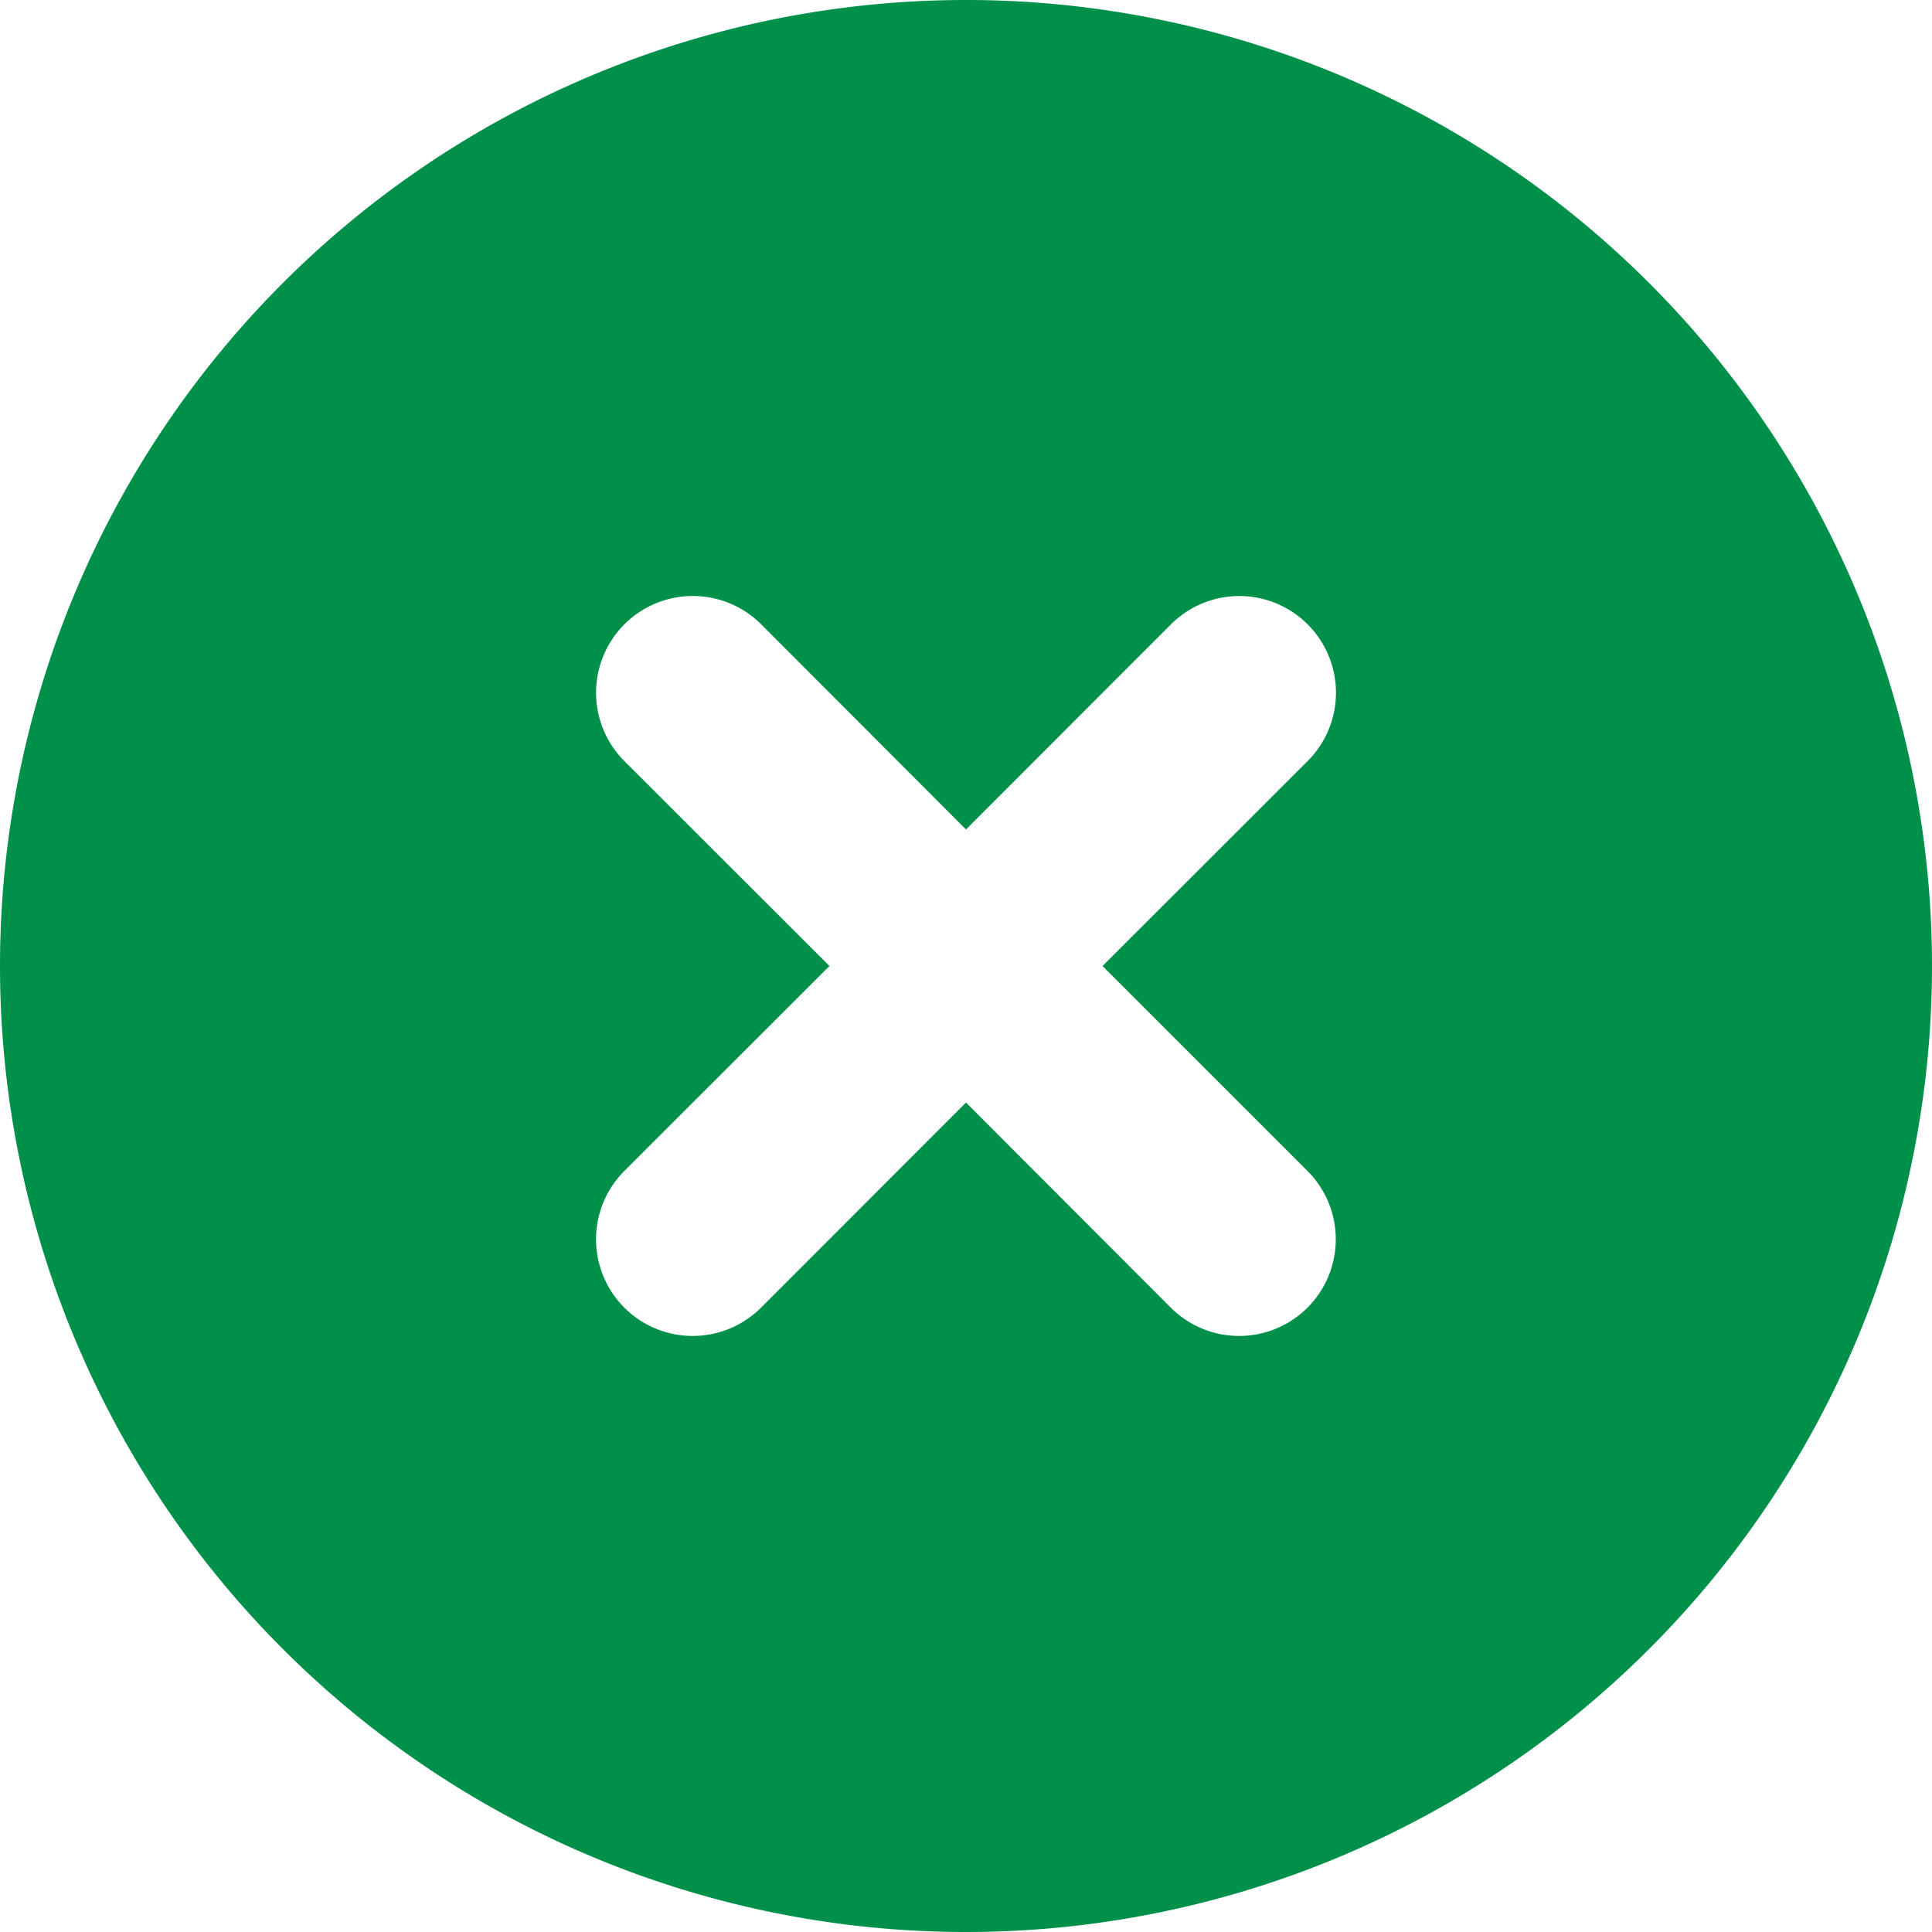 <svg xmlns="http://www.w3.org/2000/svg" viewBox="0 0 12 12" fill="#00904a">
    <path
        d="M8,14A6,6,0,1,0,2,8,6,6,0,0,0,8,14Zm2.122-8.122a.6.6,0,0,1,0,.849L8.848,8l1.273,1.273a.6.6,0,0,1-.849.849L8,8.848,6.727,10.122a.6.6,0,1,1-.849-.849L7.152,8,5.878,6.727a.6.6,0,0,1,.85-.849L8,7.152,9.273,5.878a.6.6,0,0,1,.849,0Z"
        transform="translate(-2 -2)" fill-rule="evenodd" />
</svg>  
